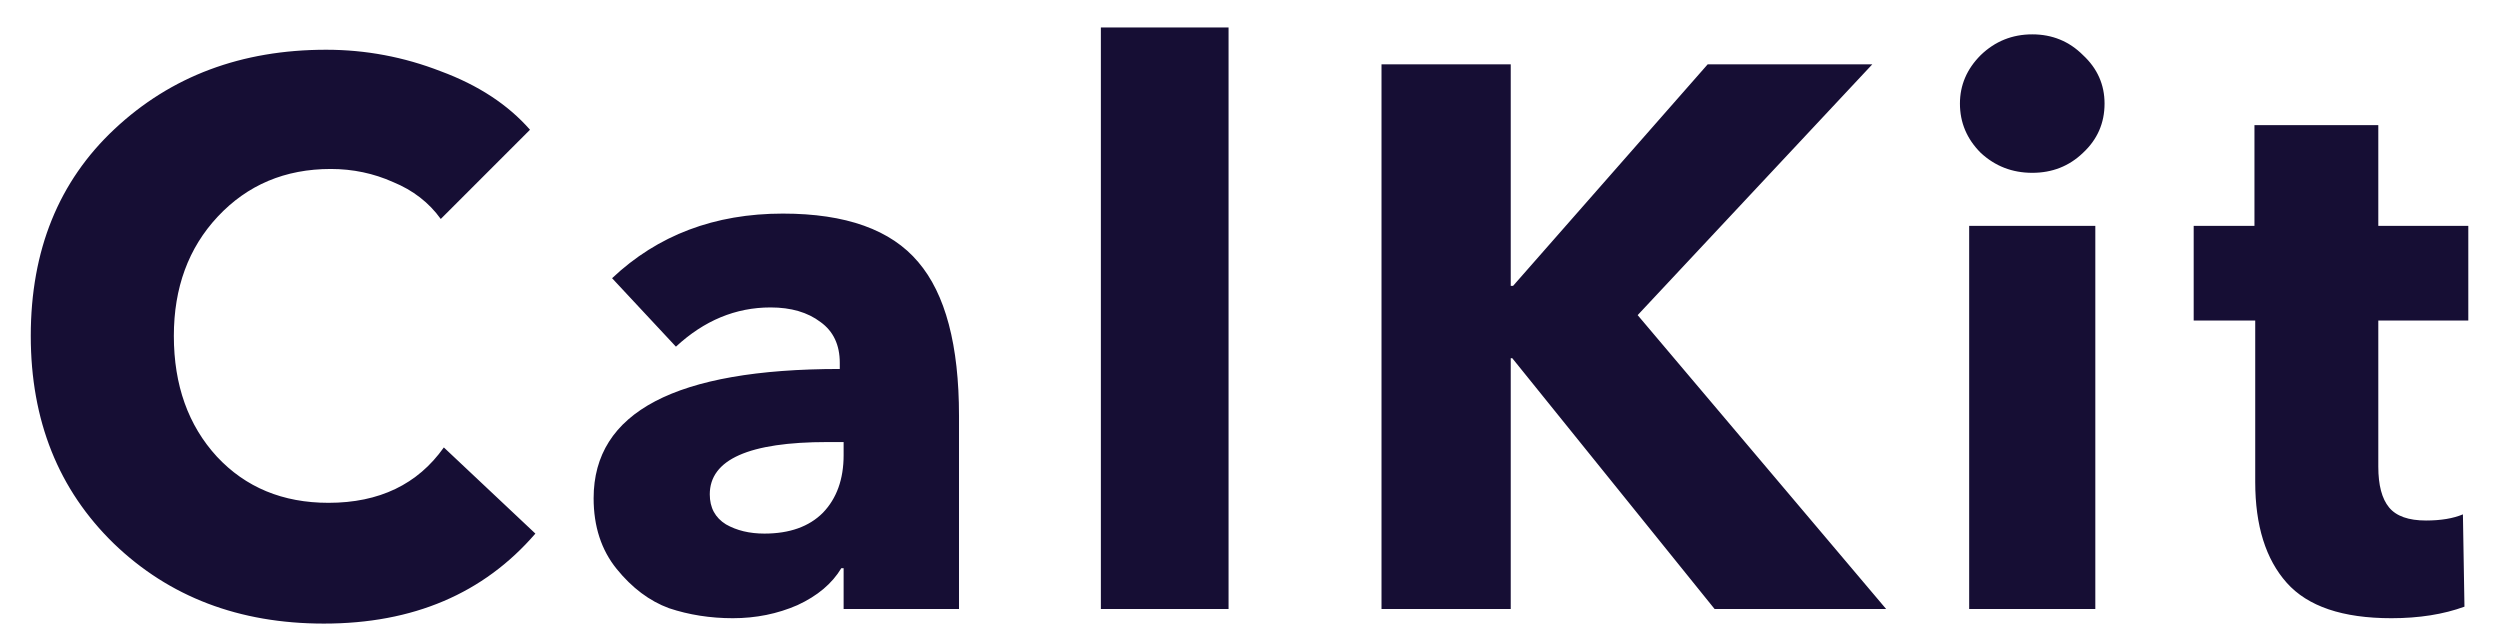 <svg width="78" height="20" viewBox="0 0 78 20" fill="none" xmlns="http://www.w3.org/2000/svg">
<path d="M16.704 16.648C15.088 18.52 12.888 19.456 10.104 19.456C7.464 19.456 5.28 18.624 3.552 16.96C1.824 15.28 0.96 13.12 0.96 10.48C0.96 7.808 1.832 5.656 3.576 4.024C5.336 2.376 7.536 1.552 10.176 1.552C11.408 1.552 12.6 1.776 13.752 2.224C14.92 2.656 15.848 3.264 16.536 4.048L13.752 6.832C13.384 6.32 12.888 5.936 12.264 5.68C11.656 5.408 11.008 5.272 10.32 5.272C8.896 5.272 7.72 5.768 6.792 6.76C5.88 7.736 5.424 8.976 5.424 10.48C5.424 12.016 5.872 13.272 6.768 14.248C7.664 15.208 8.824 15.688 10.248 15.688C11.832 15.688 13.032 15.112 13.848 13.96L16.704 16.648ZM26.321 14.2V13.792H25.817C23.369 13.792 22.145 14.336 22.145 15.424C22.145 15.84 22.313 16.152 22.649 16.36C22.985 16.552 23.385 16.648 23.849 16.648C24.633 16.648 25.241 16.432 25.673 16C26.105 15.552 26.321 14.952 26.321 14.2ZM21.089 10.816L19.097 8.68C20.521 7.336 22.297 6.664 24.425 6.664C26.393 6.664 27.801 7.168 28.649 8.176C29.497 9.168 29.921 10.768 29.921 12.976V19H26.321V17.728H26.249C25.961 18.208 25.505 18.592 24.881 18.88C24.257 19.152 23.585 19.288 22.865 19.288C22.161 19.288 21.497 19.184 20.873 18.976C20.265 18.752 19.721 18.344 19.241 17.752C18.761 17.16 18.521 16.424 18.521 15.544C18.521 12.856 21.081 11.512 26.201 11.512V11.32C26.201 10.76 26.001 10.336 25.601 10.048C25.201 9.744 24.681 9.592 24.041 9.592C22.953 9.592 21.969 10 21.089 10.816ZM38.331 19H34.347V0.856H38.331V19ZM58.847 19H53.495L47.183 11.176H47.135V19H43.103V2.008H47.135V8.92H47.207L53.279 2.008H58.415L51.095 9.832L58.847 19ZM65.662 3.232C65.662 3.84 65.438 4.352 64.99 4.768C64.558 5.184 64.03 5.392 63.406 5.392C62.782 5.392 62.246 5.184 61.798 4.768C61.366 4.336 61.15 3.824 61.15 3.232C61.15 2.656 61.366 2.152 61.798 1.72C62.246 1.288 62.782 1.072 63.406 1.072C64.03 1.072 64.558 1.288 64.99 1.72C65.438 2.136 65.662 2.64 65.662 3.232ZM65.374 19H61.438V7.048H65.374V19ZM77.011 10H74.203V14.56C74.203 15.136 74.315 15.56 74.539 15.832C74.763 16.104 75.147 16.24 75.691 16.24C76.155 16.24 76.539 16.176 76.843 16.048L76.891 18.928C76.235 19.168 75.475 19.288 74.611 19.288C73.091 19.288 72.003 18.92 71.347 18.184C70.691 17.448 70.363 16.4 70.363 15.04V10H68.443V7.048H70.339V3.904H74.203V7.048H77.011V10Z" fill="#160E34"/>
</svg>

